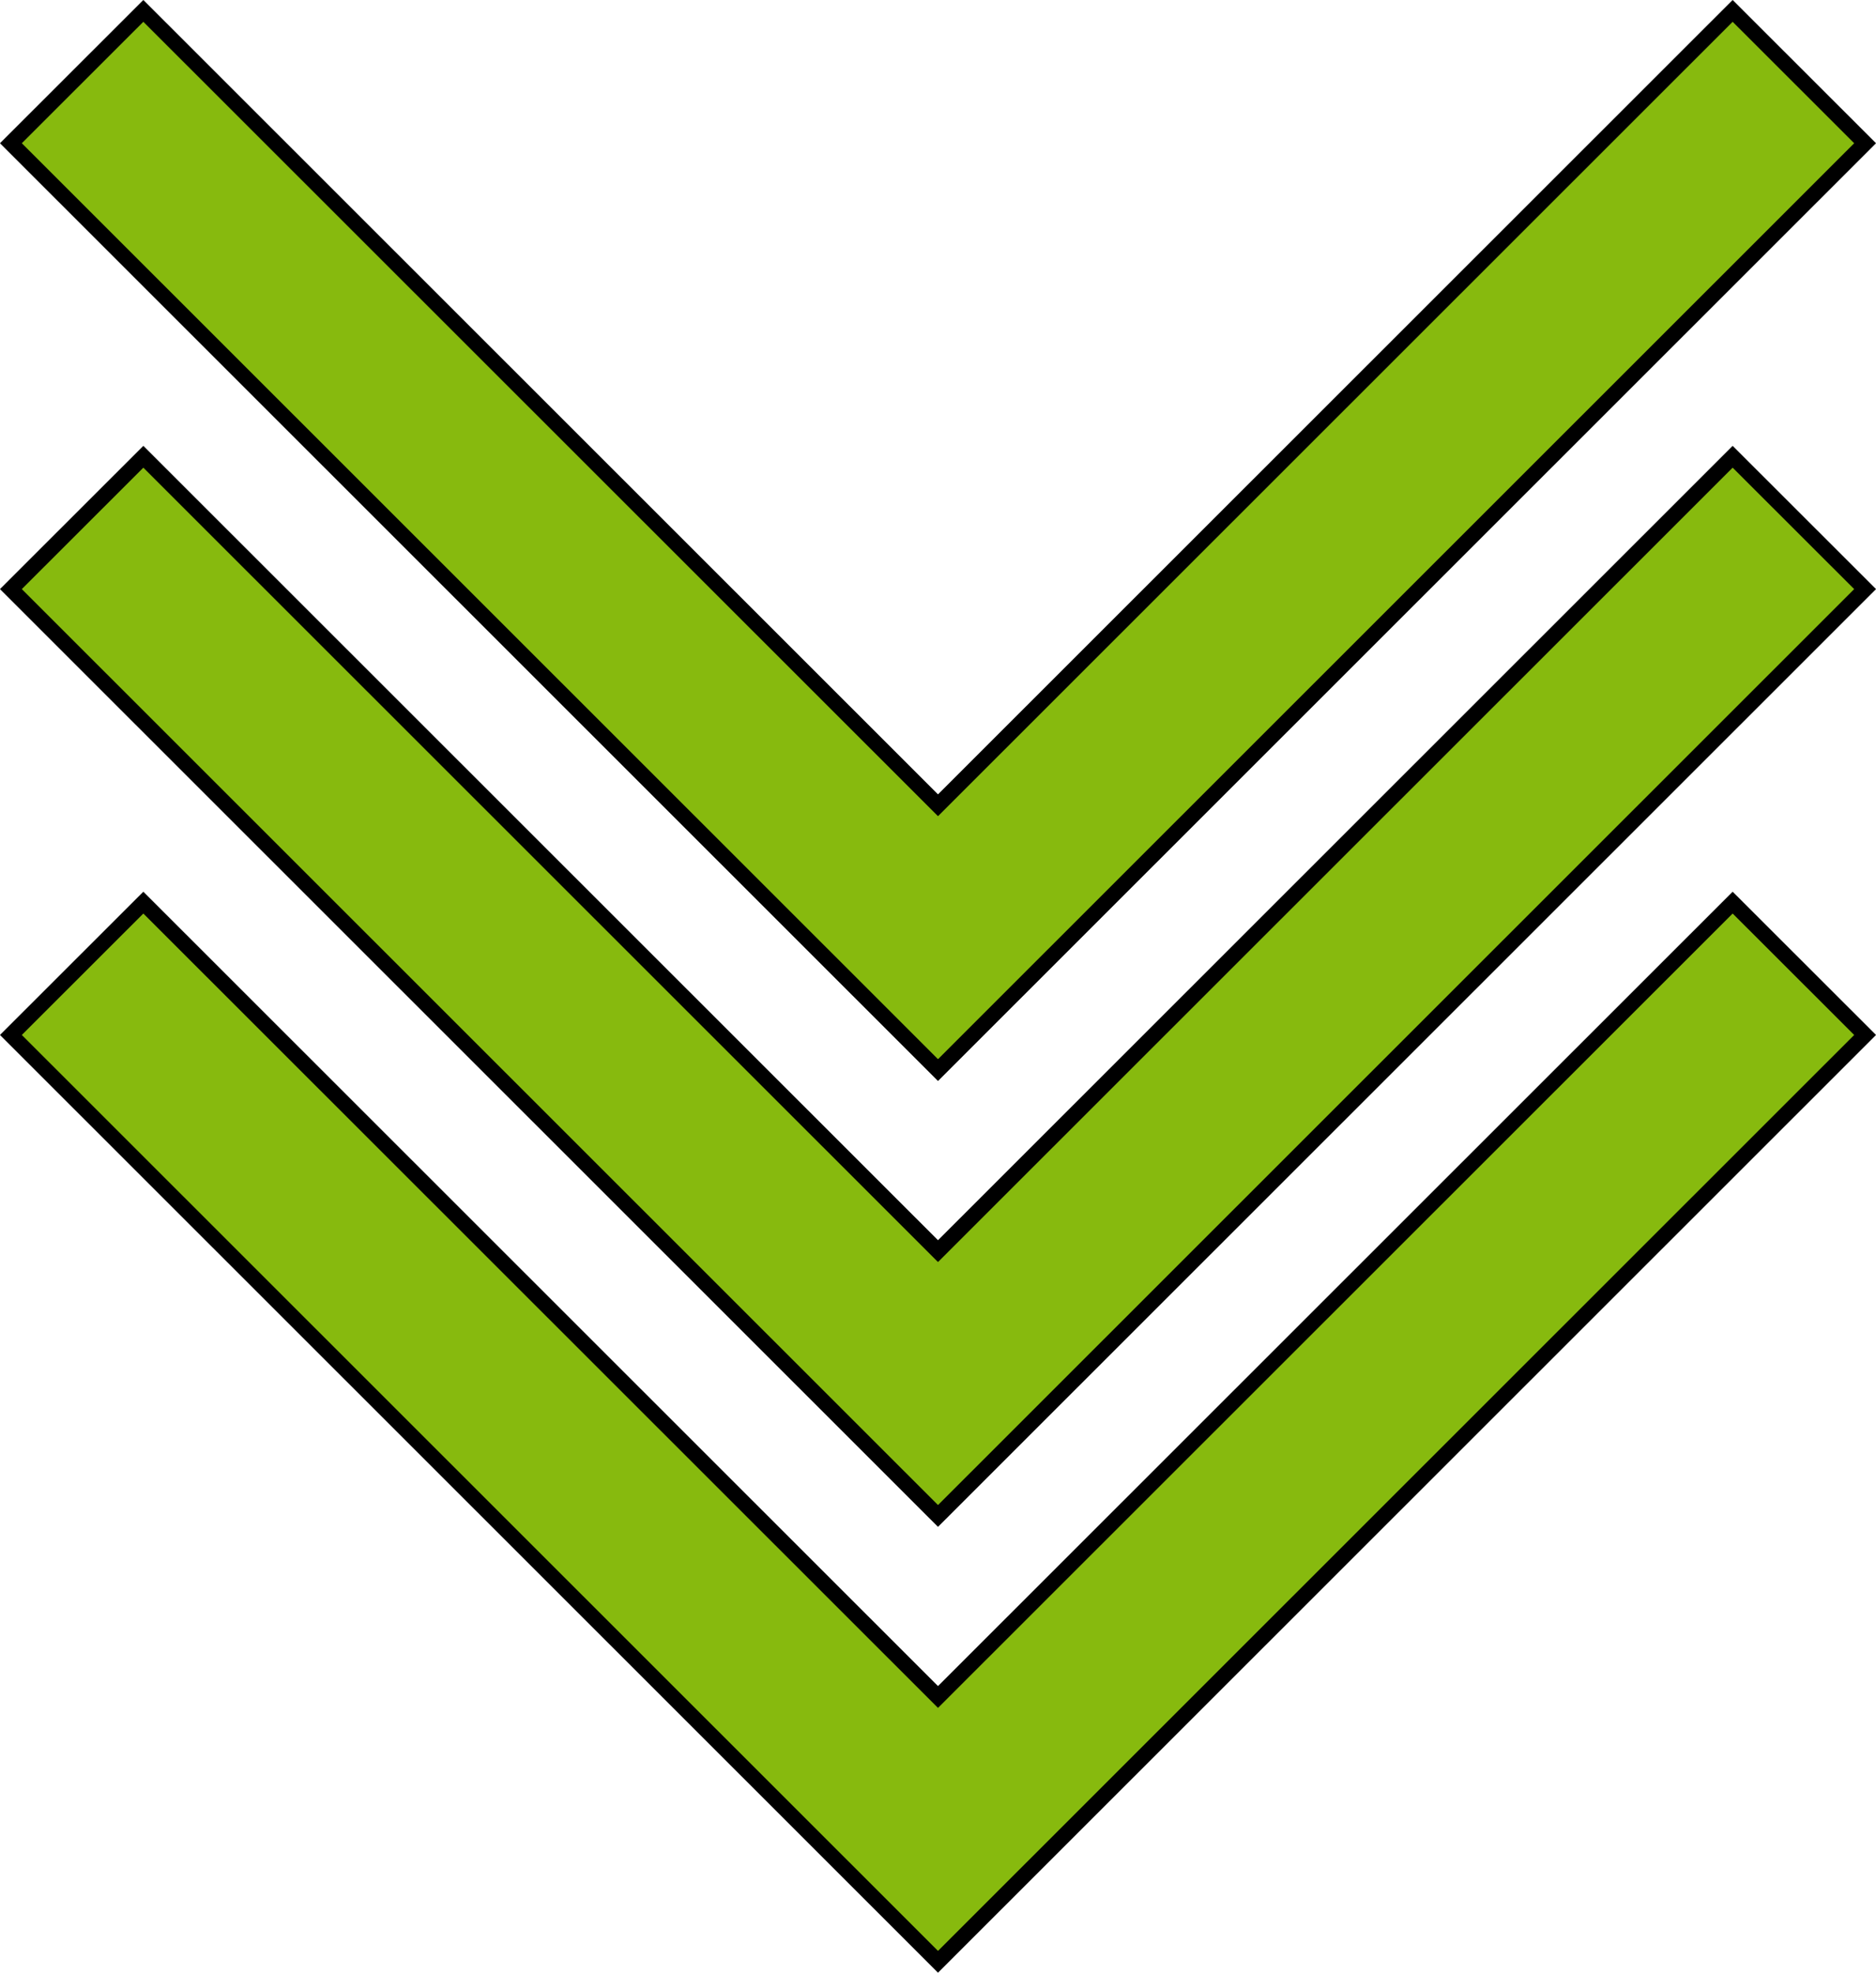 <?xml version="1.0" encoding="UTF-8" standalone="no"?>
<!-- Created with Inkscape (http://www.inkscape.org/) -->

<svg
   width="32.208mm"
   height="33.867mm"
   viewBox="0 0 32.208 33.867"
   version="1.1"
   id="svg1"
   xmlns="http://www.w3.org/2000/svg"
   xmlns:svg="http://www.w3.org/2000/svg">
  <defs
     id="defs1" />
  <g
     id="layer2"
     transform="translate(-18.896,-158.975)">
    <path
       id="path3-40-3"
       style="fill:#87ba0e;fill-opacity:1;stroke:#000000;stroke-width:0.265;stroke-linecap:round;stroke-linejoin:miter;stroke-dasharray:none;stroke-opacity:1"
       d="m 19.083,161.434 2.274,-2.272 13.643,13.637 13.643,-13.637 2.274,2.272 -15.917,15.911 z m 28.024,12.125 m -28.024,-4.471 2.274,-2.272 13.643,13.637 13.643,-13.637 2.274,2.272 -15.917,15.911 z m 28.024,12.125 m -28.024,-4.471 2.274,-2.272 13.643,13.637 13.643,-13.637 2.274,2.272 -15.917,15.911 z m 28.024,12.125" />
  </g>
</svg>
